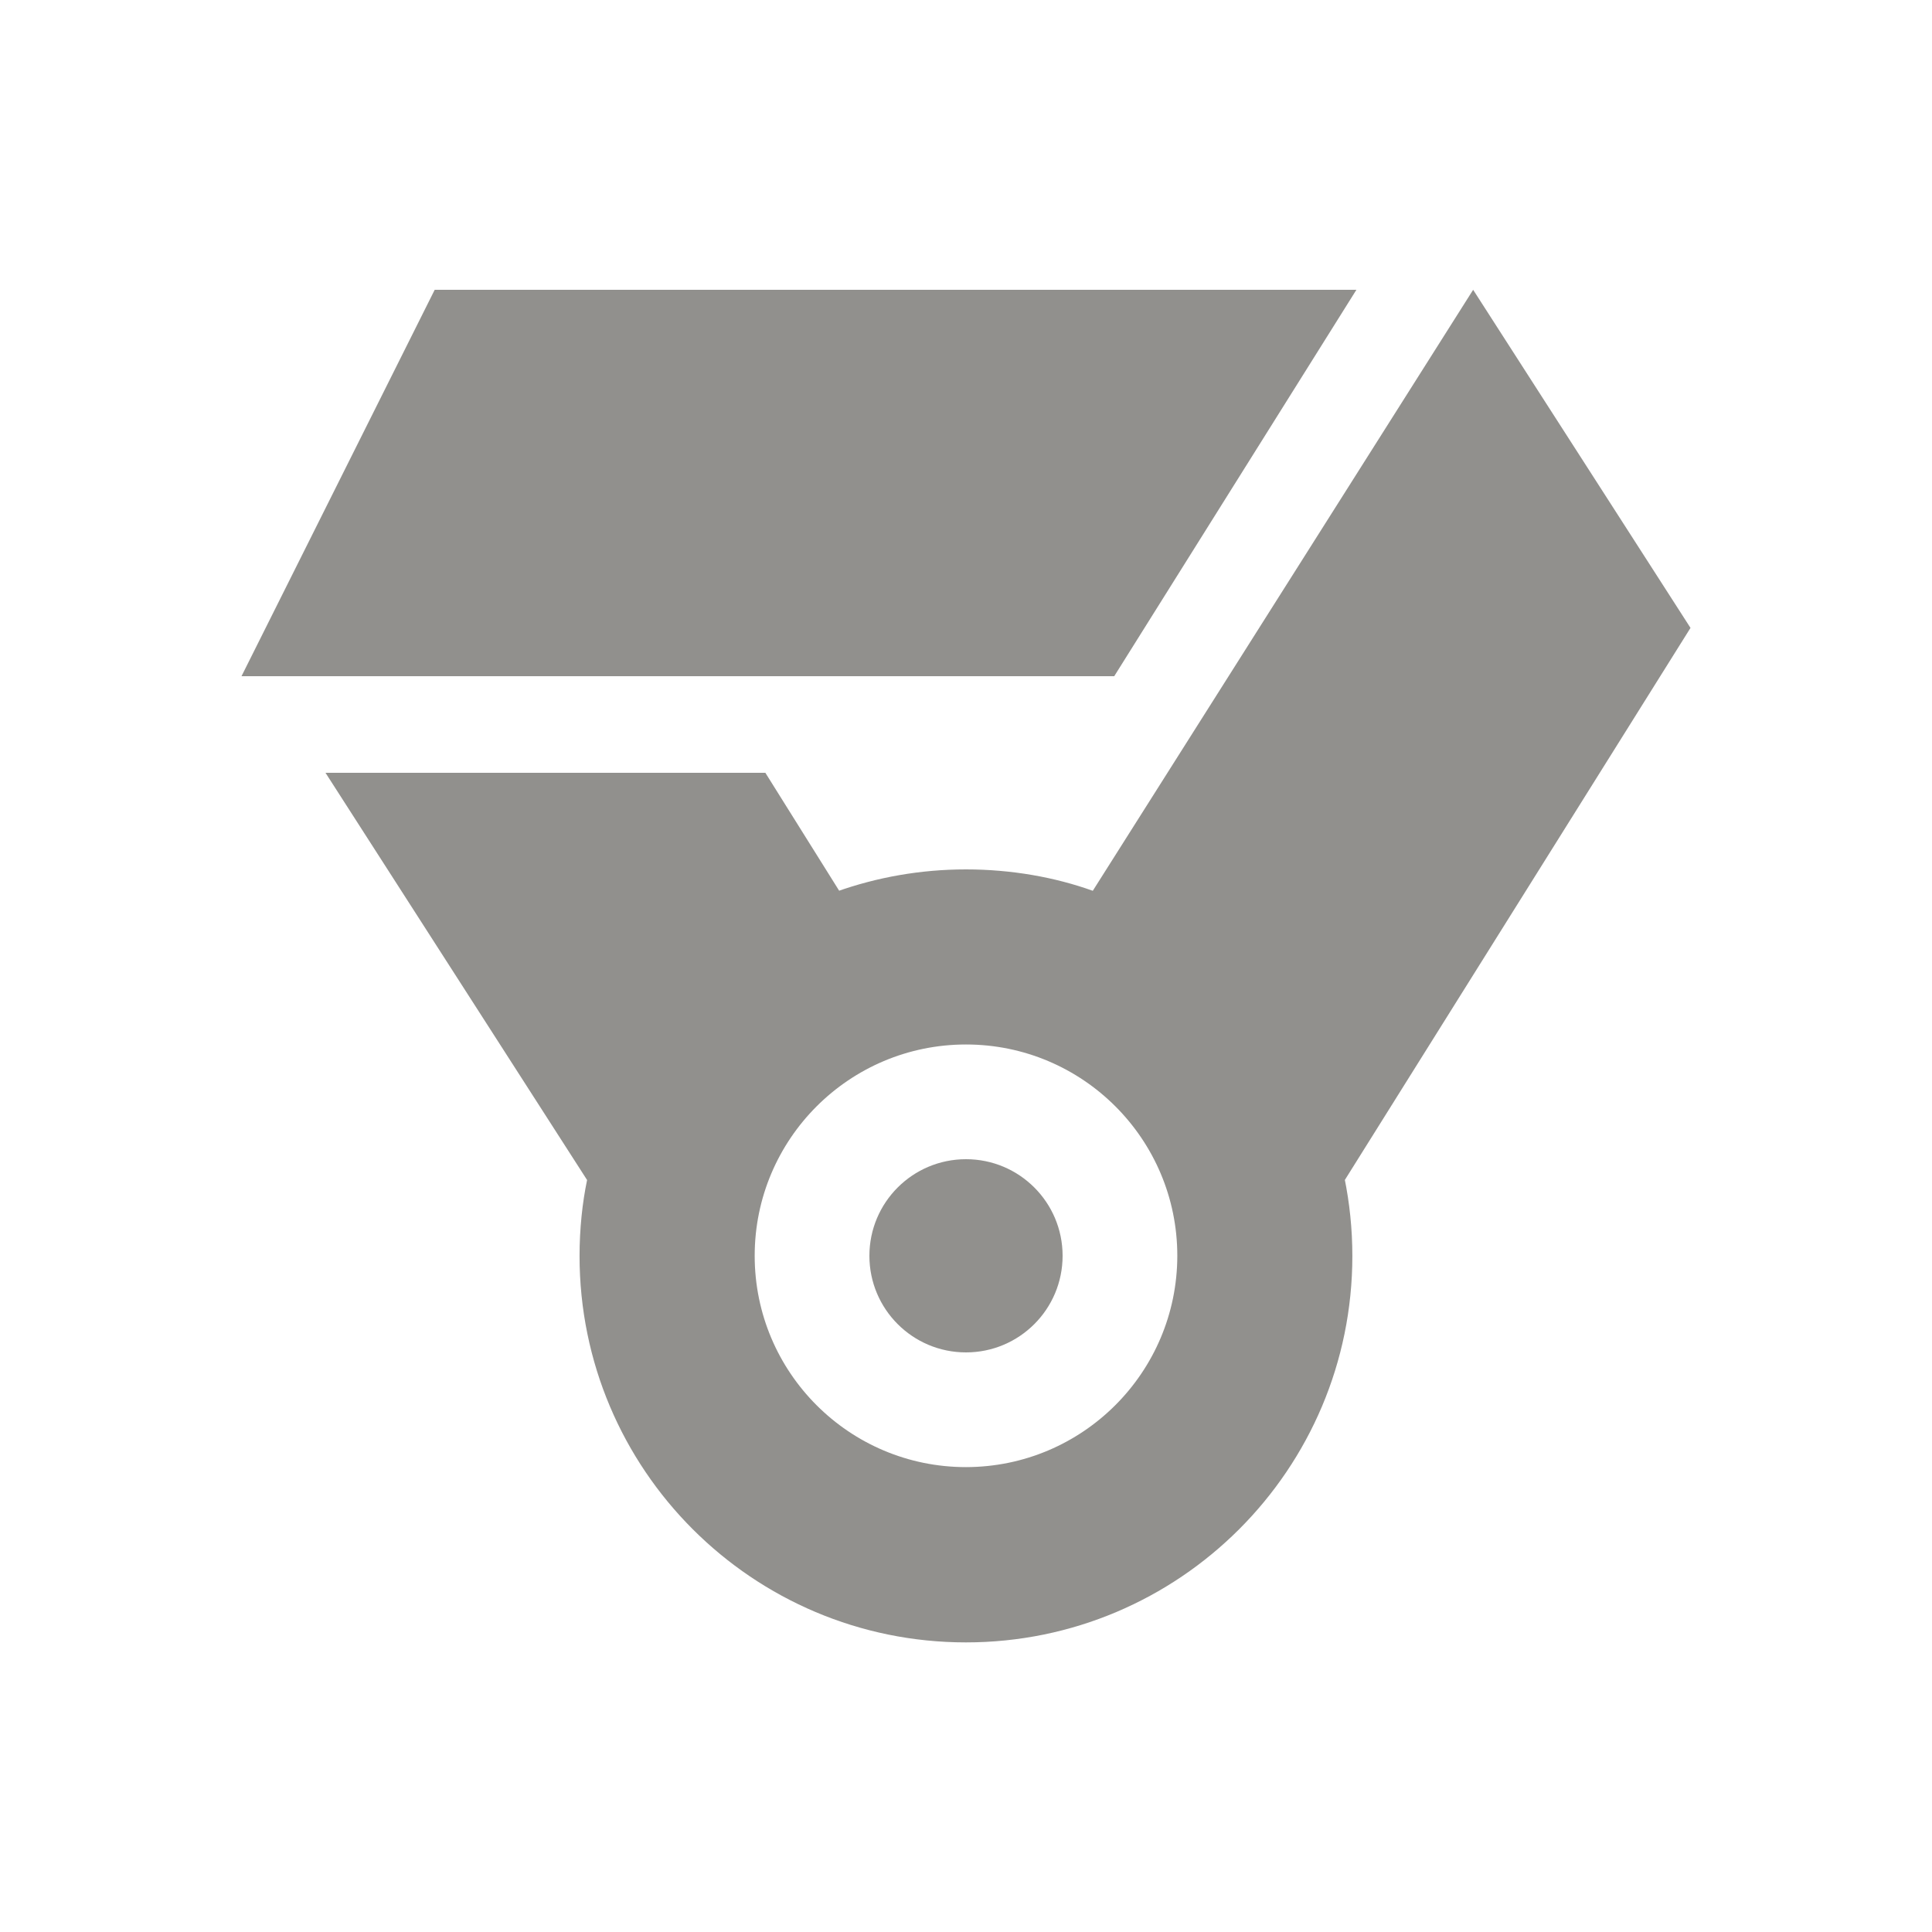 <!-- Generated by IcoMoon.io -->
<svg version="1.1" xmlns="http://www.w3.org/2000/svg" width="40" height="40" viewBox="0 0 40 40">
<title>io-medal-sharp</title>
<path fill="#91908d" d="M9 6l-4 8h18.069l5.014-8h-19.083z"></path>
<path fill="#91908d" d="M35 13l-4.5-7-7.875 12.443c-0.782-0.281-1.685-0.443-2.625-0.443s-1.843 0.162-2.681 0.46l0.056-0.017-1.529-2.443h-9.107l5.416 8.431c-0.099 0.473-0.156 1.017-0.156 1.573 0 4.418 3.582 8 8 8s8-3.582 8-8c0-0.557-0.057-1.1-0.165-1.625l0.009 0.052zM20 30.375c-2.416 0-4.375-1.959-4.375-4.375s1.959-4.375 4.375-4.375c2.416 0 4.375 1.959 4.375 4.375v0c-0.003 2.415-1.96 4.372-4.375 4.375h-0z"></path>
<path fill="#91908d" d="M22 26c0 1.105-0.895 2-2 2s-2-0.895-2-2c0-1.105 0.895-2 2-2s2 0.895 2 2z"></path>
</svg>
